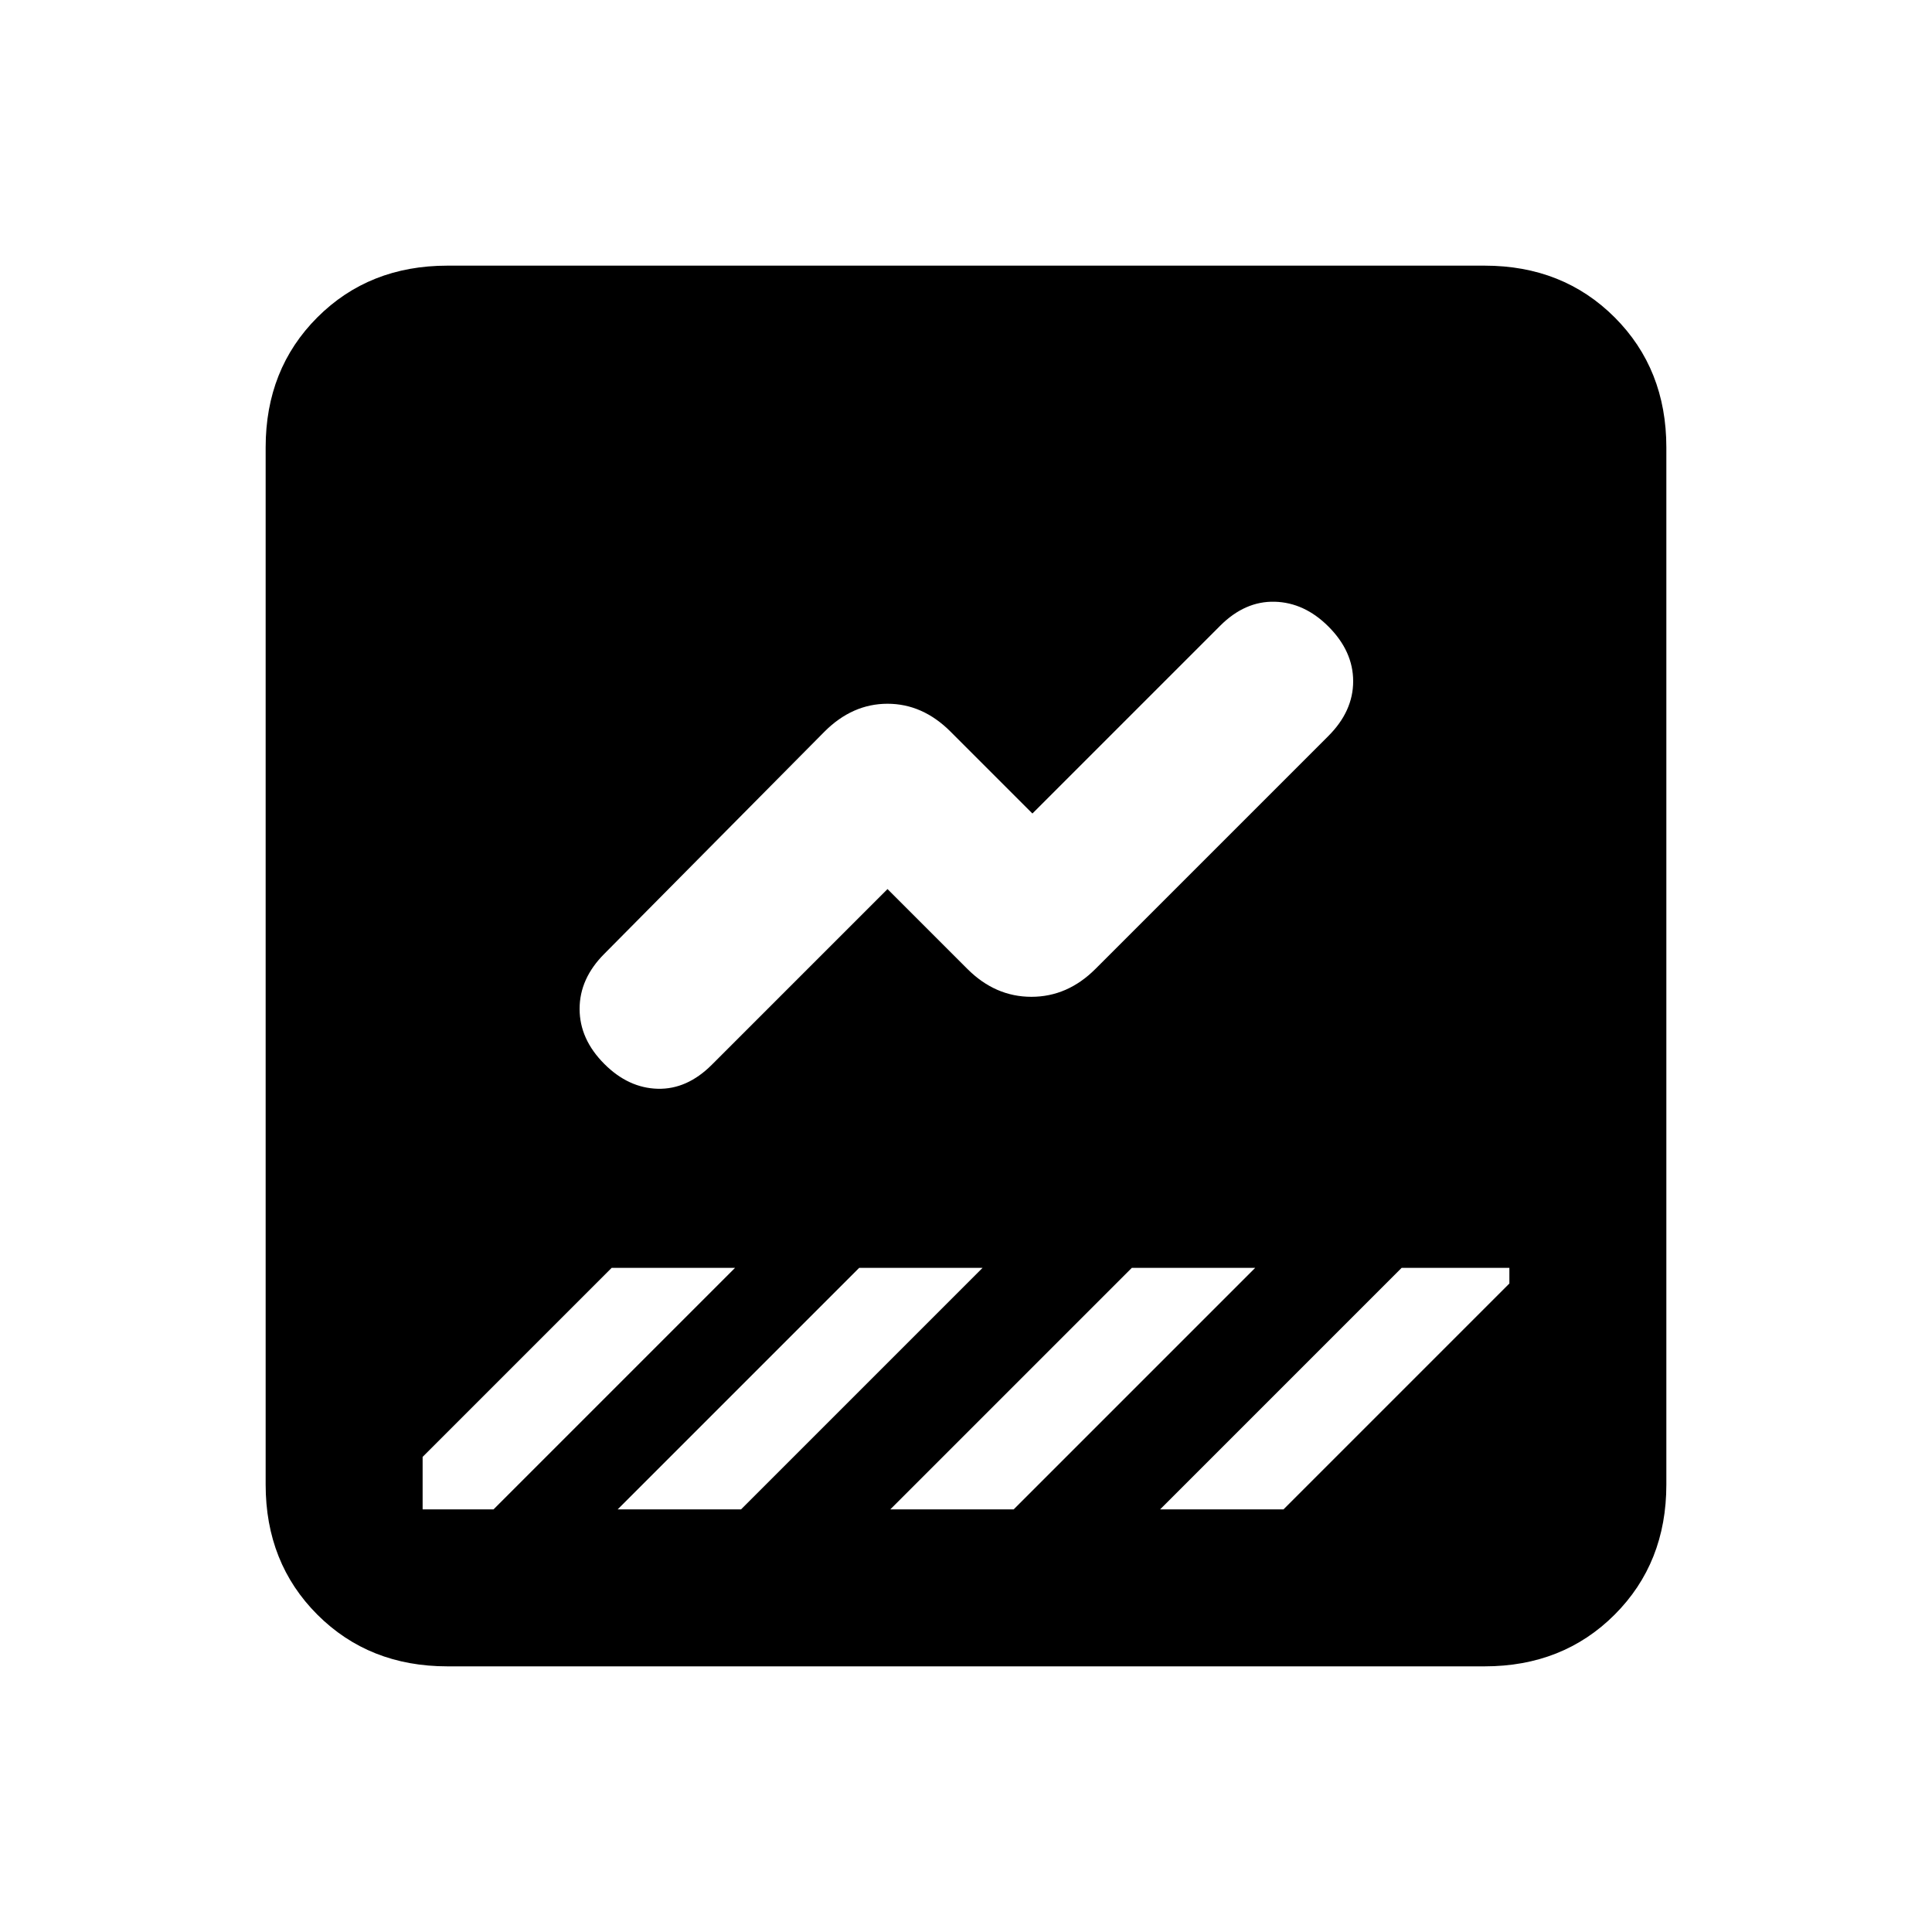 <svg xmlns="http://www.w3.org/2000/svg" height="20" viewBox="0 -960 960 960" width="20"><path d="M222.31-132q-38.92 0-64.62-25.69Q132-183.39 132-222.31v-515.38q0-38.92 25.69-64.62Q183.39-828 222.31-828h515.38q38.92 0 64.62 25.69Q828-776.61 828-737.69v515.38q0 38.92-25.69 64.62Q776.61-132 737.69-132H222.31ZM441-518.23l39.69 39.69q13.85 13.85 31.81 13.85t31.81-13.85l115.77-115.77q12.3-12.31 12.3-27.19t-12.3-27.19q-11.93-11.92-26.7-12.31-14.76-.38-27.07 11.92L513-555.77l-40.69-40.69q-13.85-13.85-31.31-13.85t-31.31 13.85L300.31-486.08Q288-473.77 288-458.69q0 15.07 12.31 27.38 11.92 11.92 26.5 12.31 14.57.38 26.88-11.92L441-518.23ZM303.92-330 210-236.08V-210h35.23l120-120h-61.31Zm123 0-120 120h61.31l120-120h-61.31Zm135.47 0-120 120h61.3l120-120h-61.3Zm134.07 0-120 120h61.31L750-322.23V-330h-53.54Z"/></svg>
